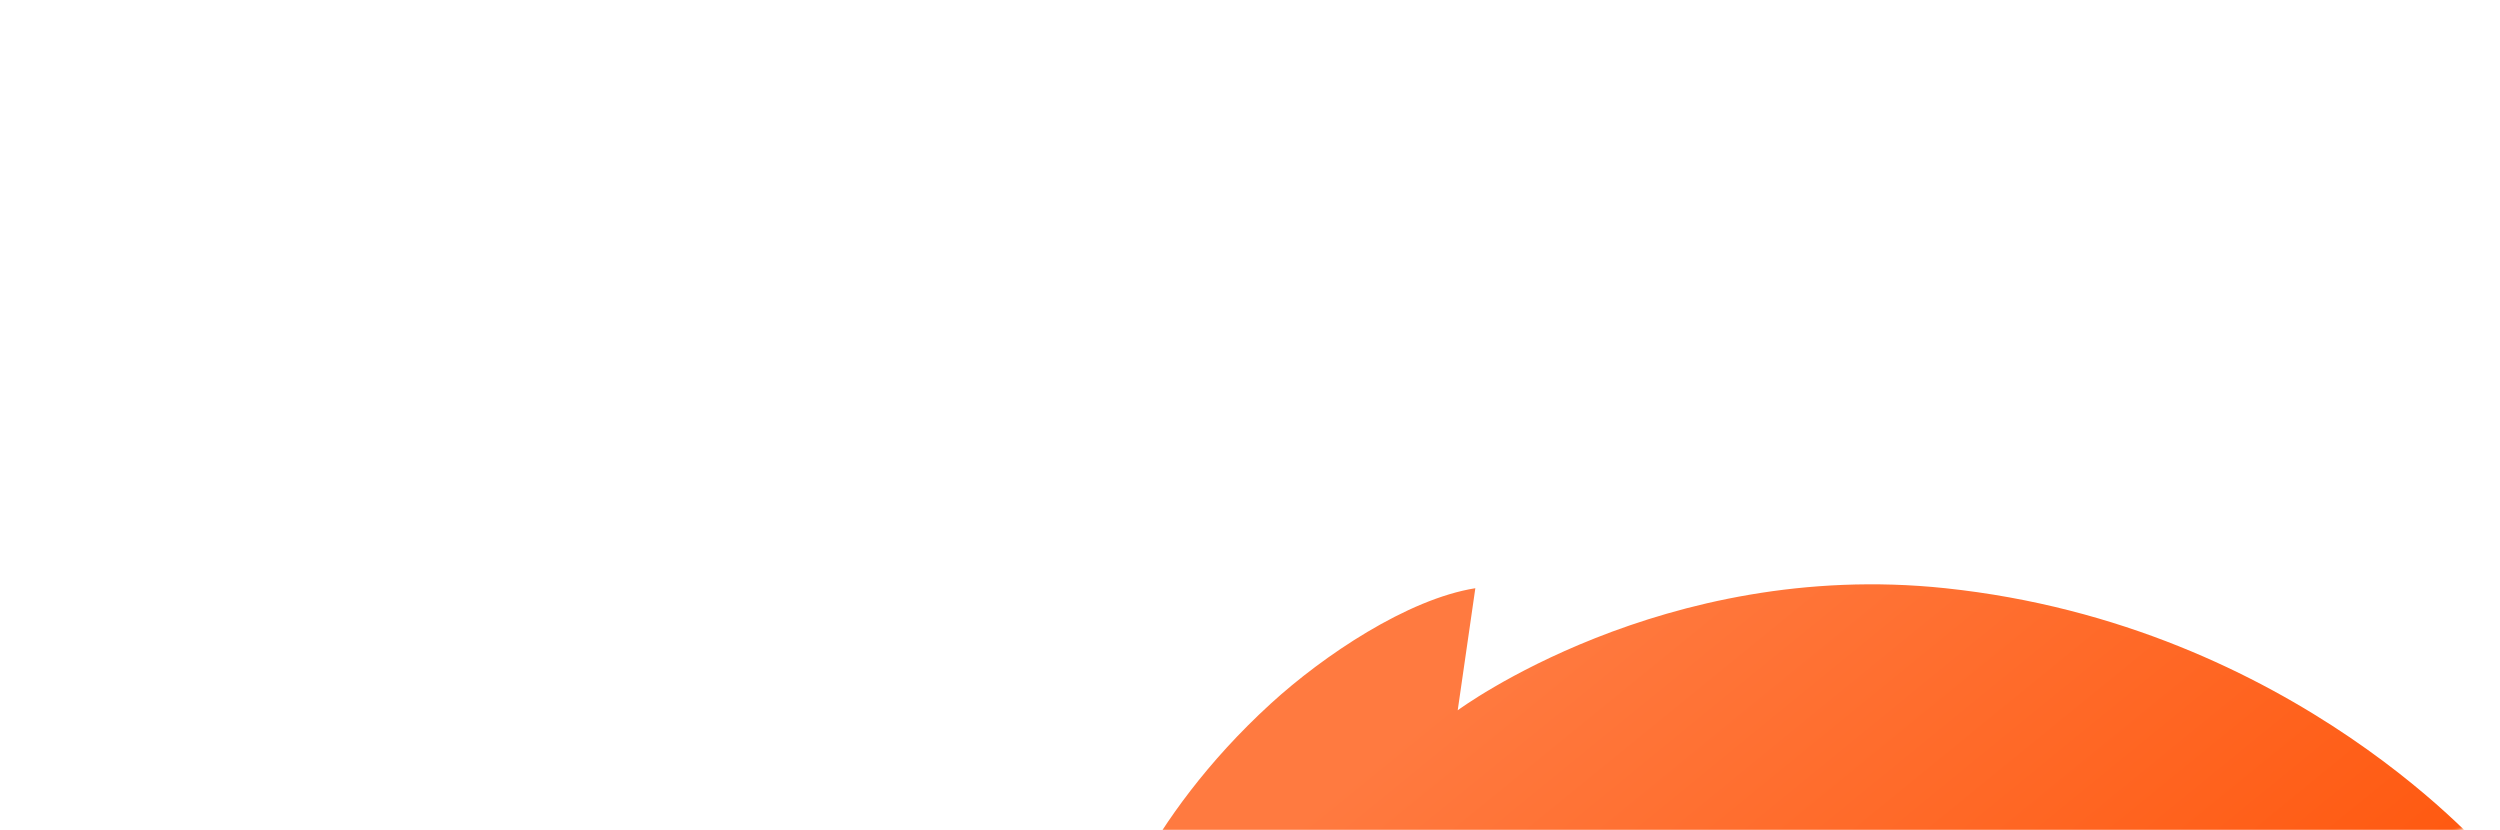 <svg width="1280" height="425" viewBox="0 0 1280 425" fill="none" xmlns="http://www.w3.org/2000/svg">
<mask id="mask0_1_58040" style="mask-type:alpha" maskUnits="userSpaceOnUse" x="0" y="0" width="1280" height="425">
<rect width="1280" height="425" rx="24" fill="#EEEEEE"/>
</mask>
<g mask="url(#mask0_1_58040)">
<path d="M650.578 360.309C585.443 419.895 564.29 482.412 561.864 498.319L653.579 551.862L1276.16 553.097L1275.91 439.86C1275.91 439.86 1175.44 320.13 996 301.164C851.236 285.863 746.348 363.673 746.348 363.673L755.374 301.164C720.69 306.69 677.548 335.638 650.578 360.309Z" fill="url(#paint0_linear_1_58040)"/>
</g>
<defs>
<linearGradient id="paint0_linear_1_58040" x1="741.414" y1="132.403" x2="1184.03" y2="675.638" gradientUnits="userSpaceOnUse">
<stop offset="0.25" stop-color="#FF7A40"/>
<stop offset="0.989" stop-color="#FF4E00"/>
</linearGradient>
</defs>
</svg>
